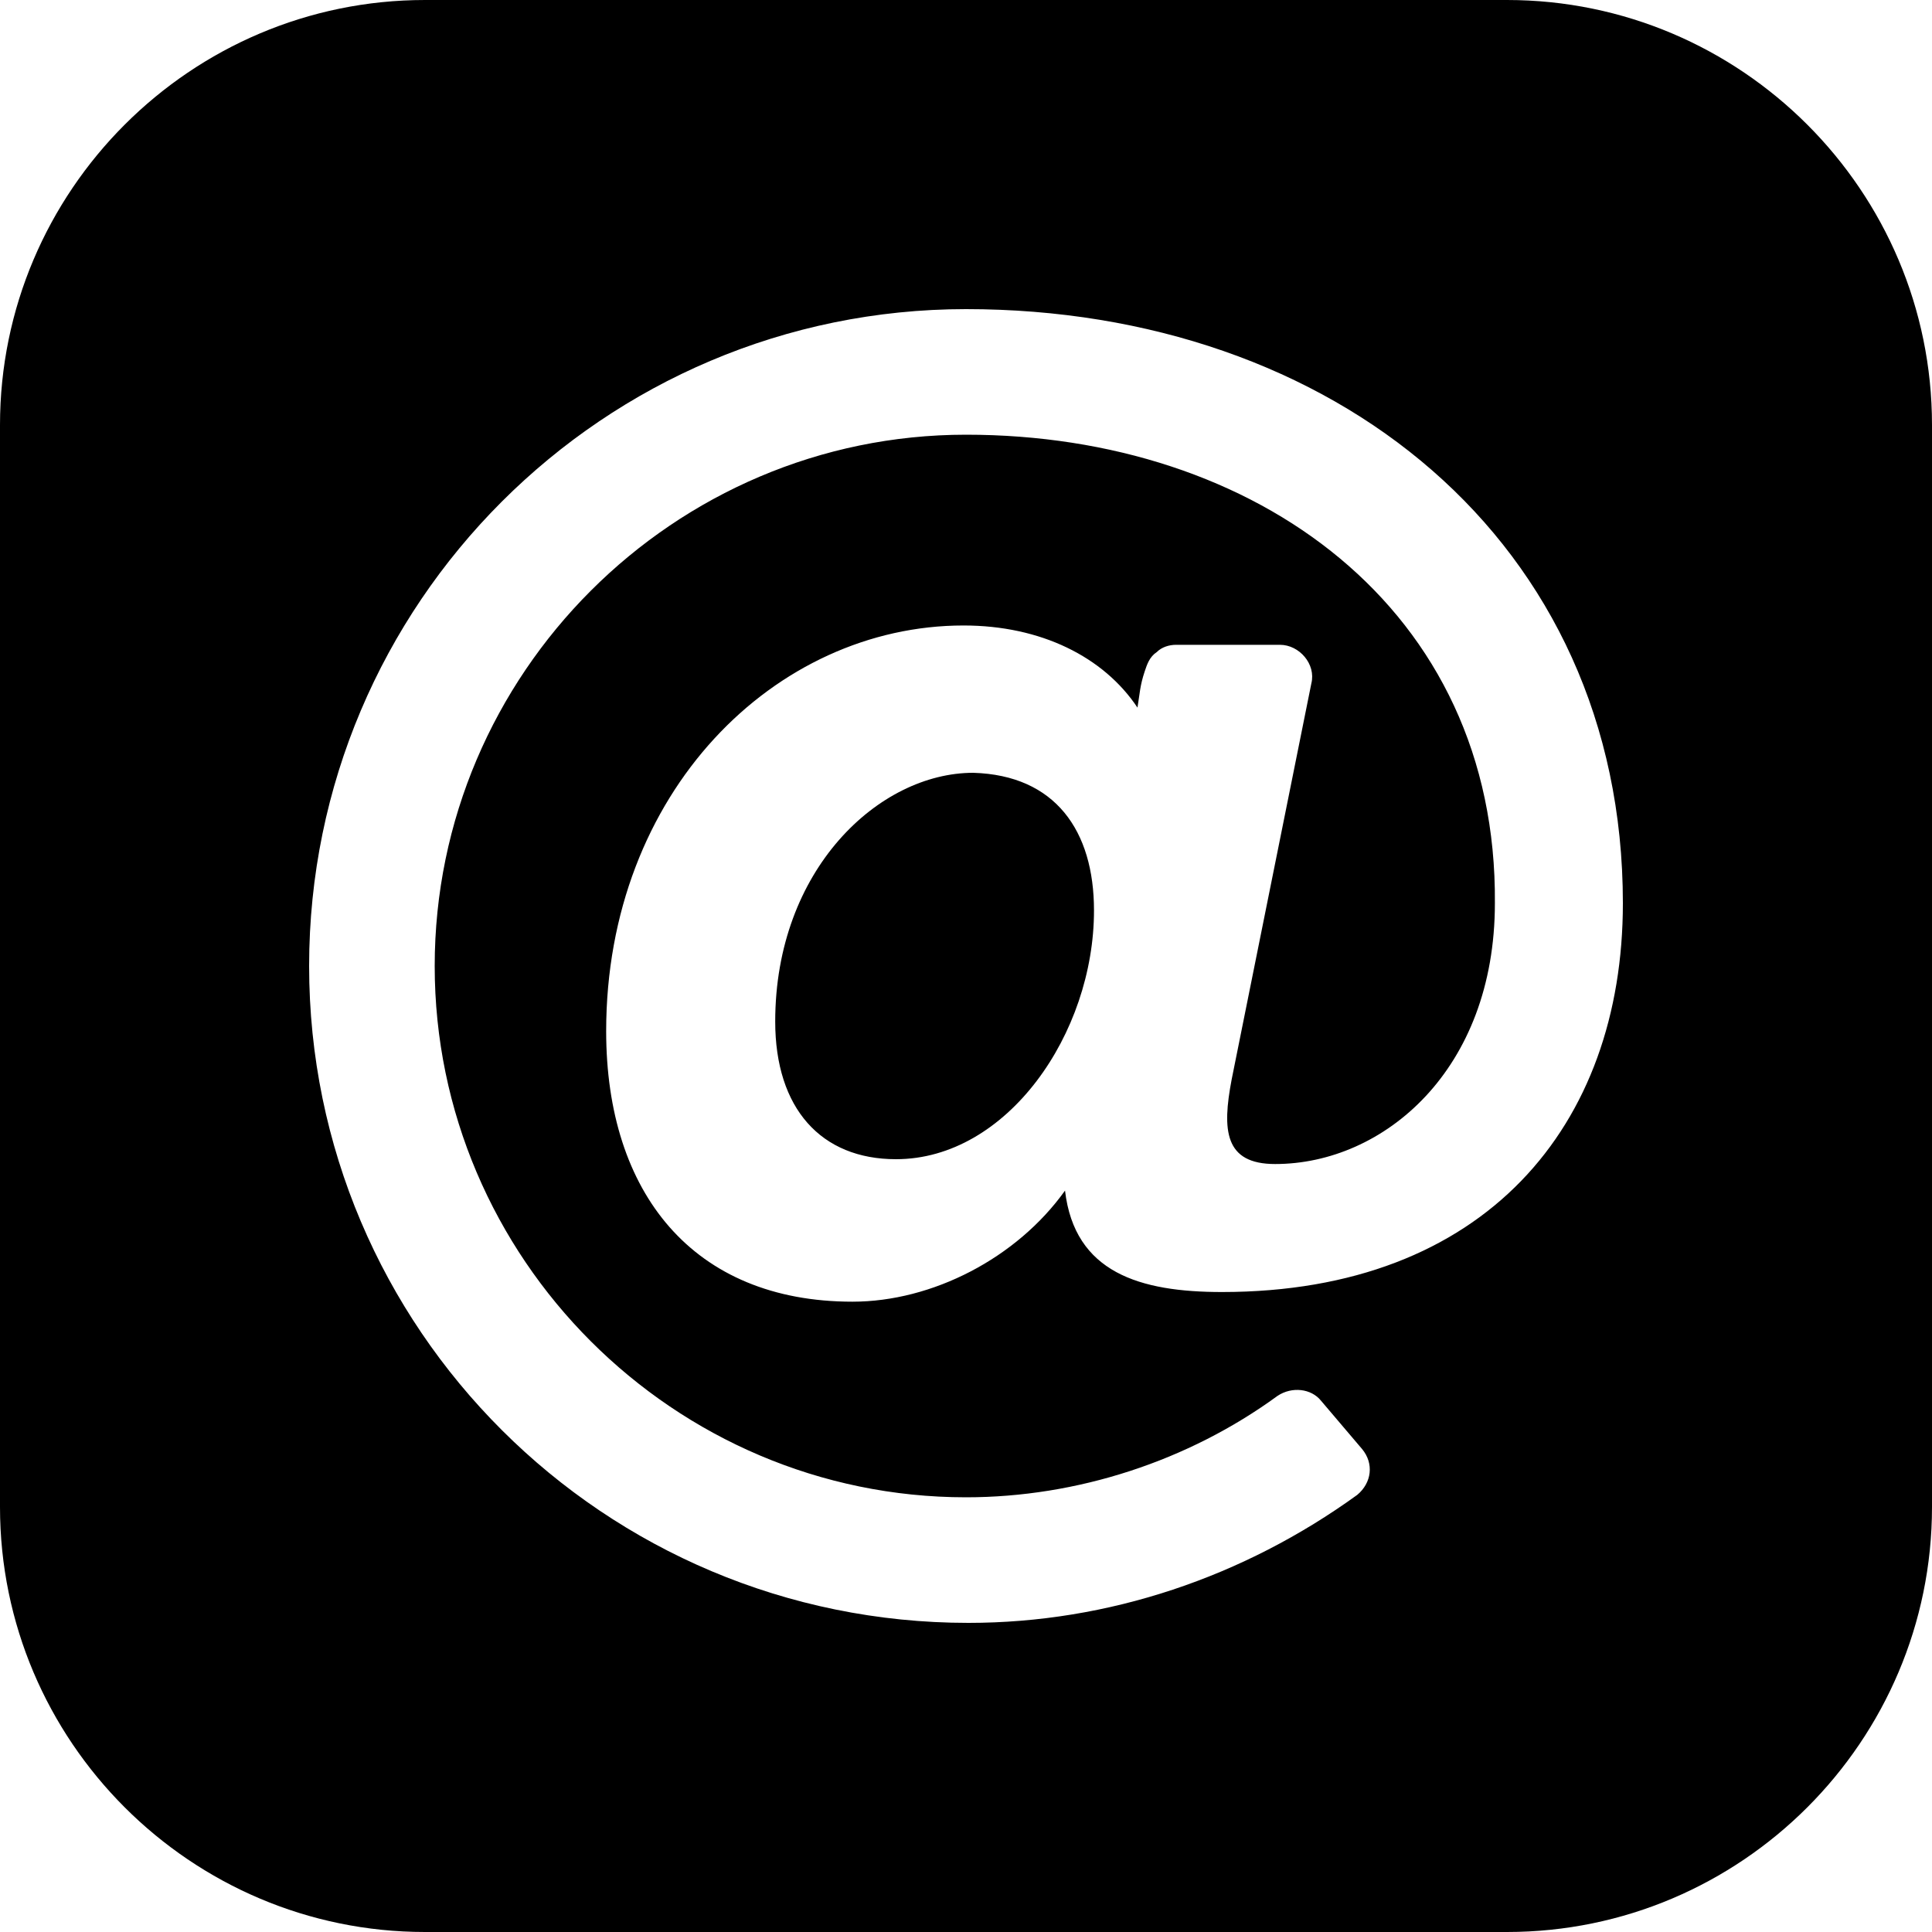 <?xml version="1.0" encoding="utf-8"?>
<!-- Generator: Adobe Illustrator 21.0.0, SVG Export Plug-In . SVG Version: 6.00 Build 0)  -->
<svg version="1.1" id="Camada_1" xmlns="http://www.w3.org/2000/svg" xmlns:xlink="http://www.w3.org/1999/xlink" x="0px" y="0px"
	 viewBox="0 0 80 80" style="enable-background:new 0 0 80 80;" xml:space="preserve">
<path id="mail" d="M62.4,0H17.6C7.9,0,0,7.9,0,17.6v44.8C0,72.1,7.9,80,17.6,80h44.8C72.1,80,80,72.1,80,62.4V17.6
	C80,7.9,72.1,0,62.4,0z M50.6,53.5c-3.4,0-6.1-0.8-6.5-4.2c-2,2.8-5.5,4.6-8.8,4.6c-6.6,0-10.2-4.5-10.2-11.2
	c0-9.9,7-16.8,14.8-16.8c3.2,0,5.8,1.3,7.2,3.4c0.1-0.6,0.1-0.9,0.3-1.5c0.1-0.3,0.2-0.6,0.5-0.8c0.2-0.2,0.5-0.3,0.8-0.3h4.3
	c0.8,0,1.5,0.8,1.3,1.6L51,44.7c-0.4,2.1-0.3,3.5,1.8,3.5c4.5,0,9.1-3.9,9.1-10.8C62,25.2,52,18,40,18c-12.1,0-22,9.9-22,22
	c0,12.1,9.9,22,22,22c4.6,0,9.2-1.5,12.9-4.2c0.6-0.4,1.4-0.3,1.8,0.2l1.7,2c0.5,0.6,0.4,1.4-0.2,1.9c-4.7,3.4-10.3,5.3-16.1,5.3
	C25,67.2,12.8,55,12.8,40C12.8,25,25,12.8,40,12.8c15.2,0,27.2,9.6,27.2,24.6C67.2,46.6,61.5,53.5,50.6,53.5z M45.3,37.7
	c0,5.1-3.6,10.3-8.2,10.3c-3.1,0-5-2.1-5-5.7c0-6.3,4.3-10.3,8.2-10.3C43.7,32.1,45.3,34.4,45.3,37.7z"/>
</svg>
